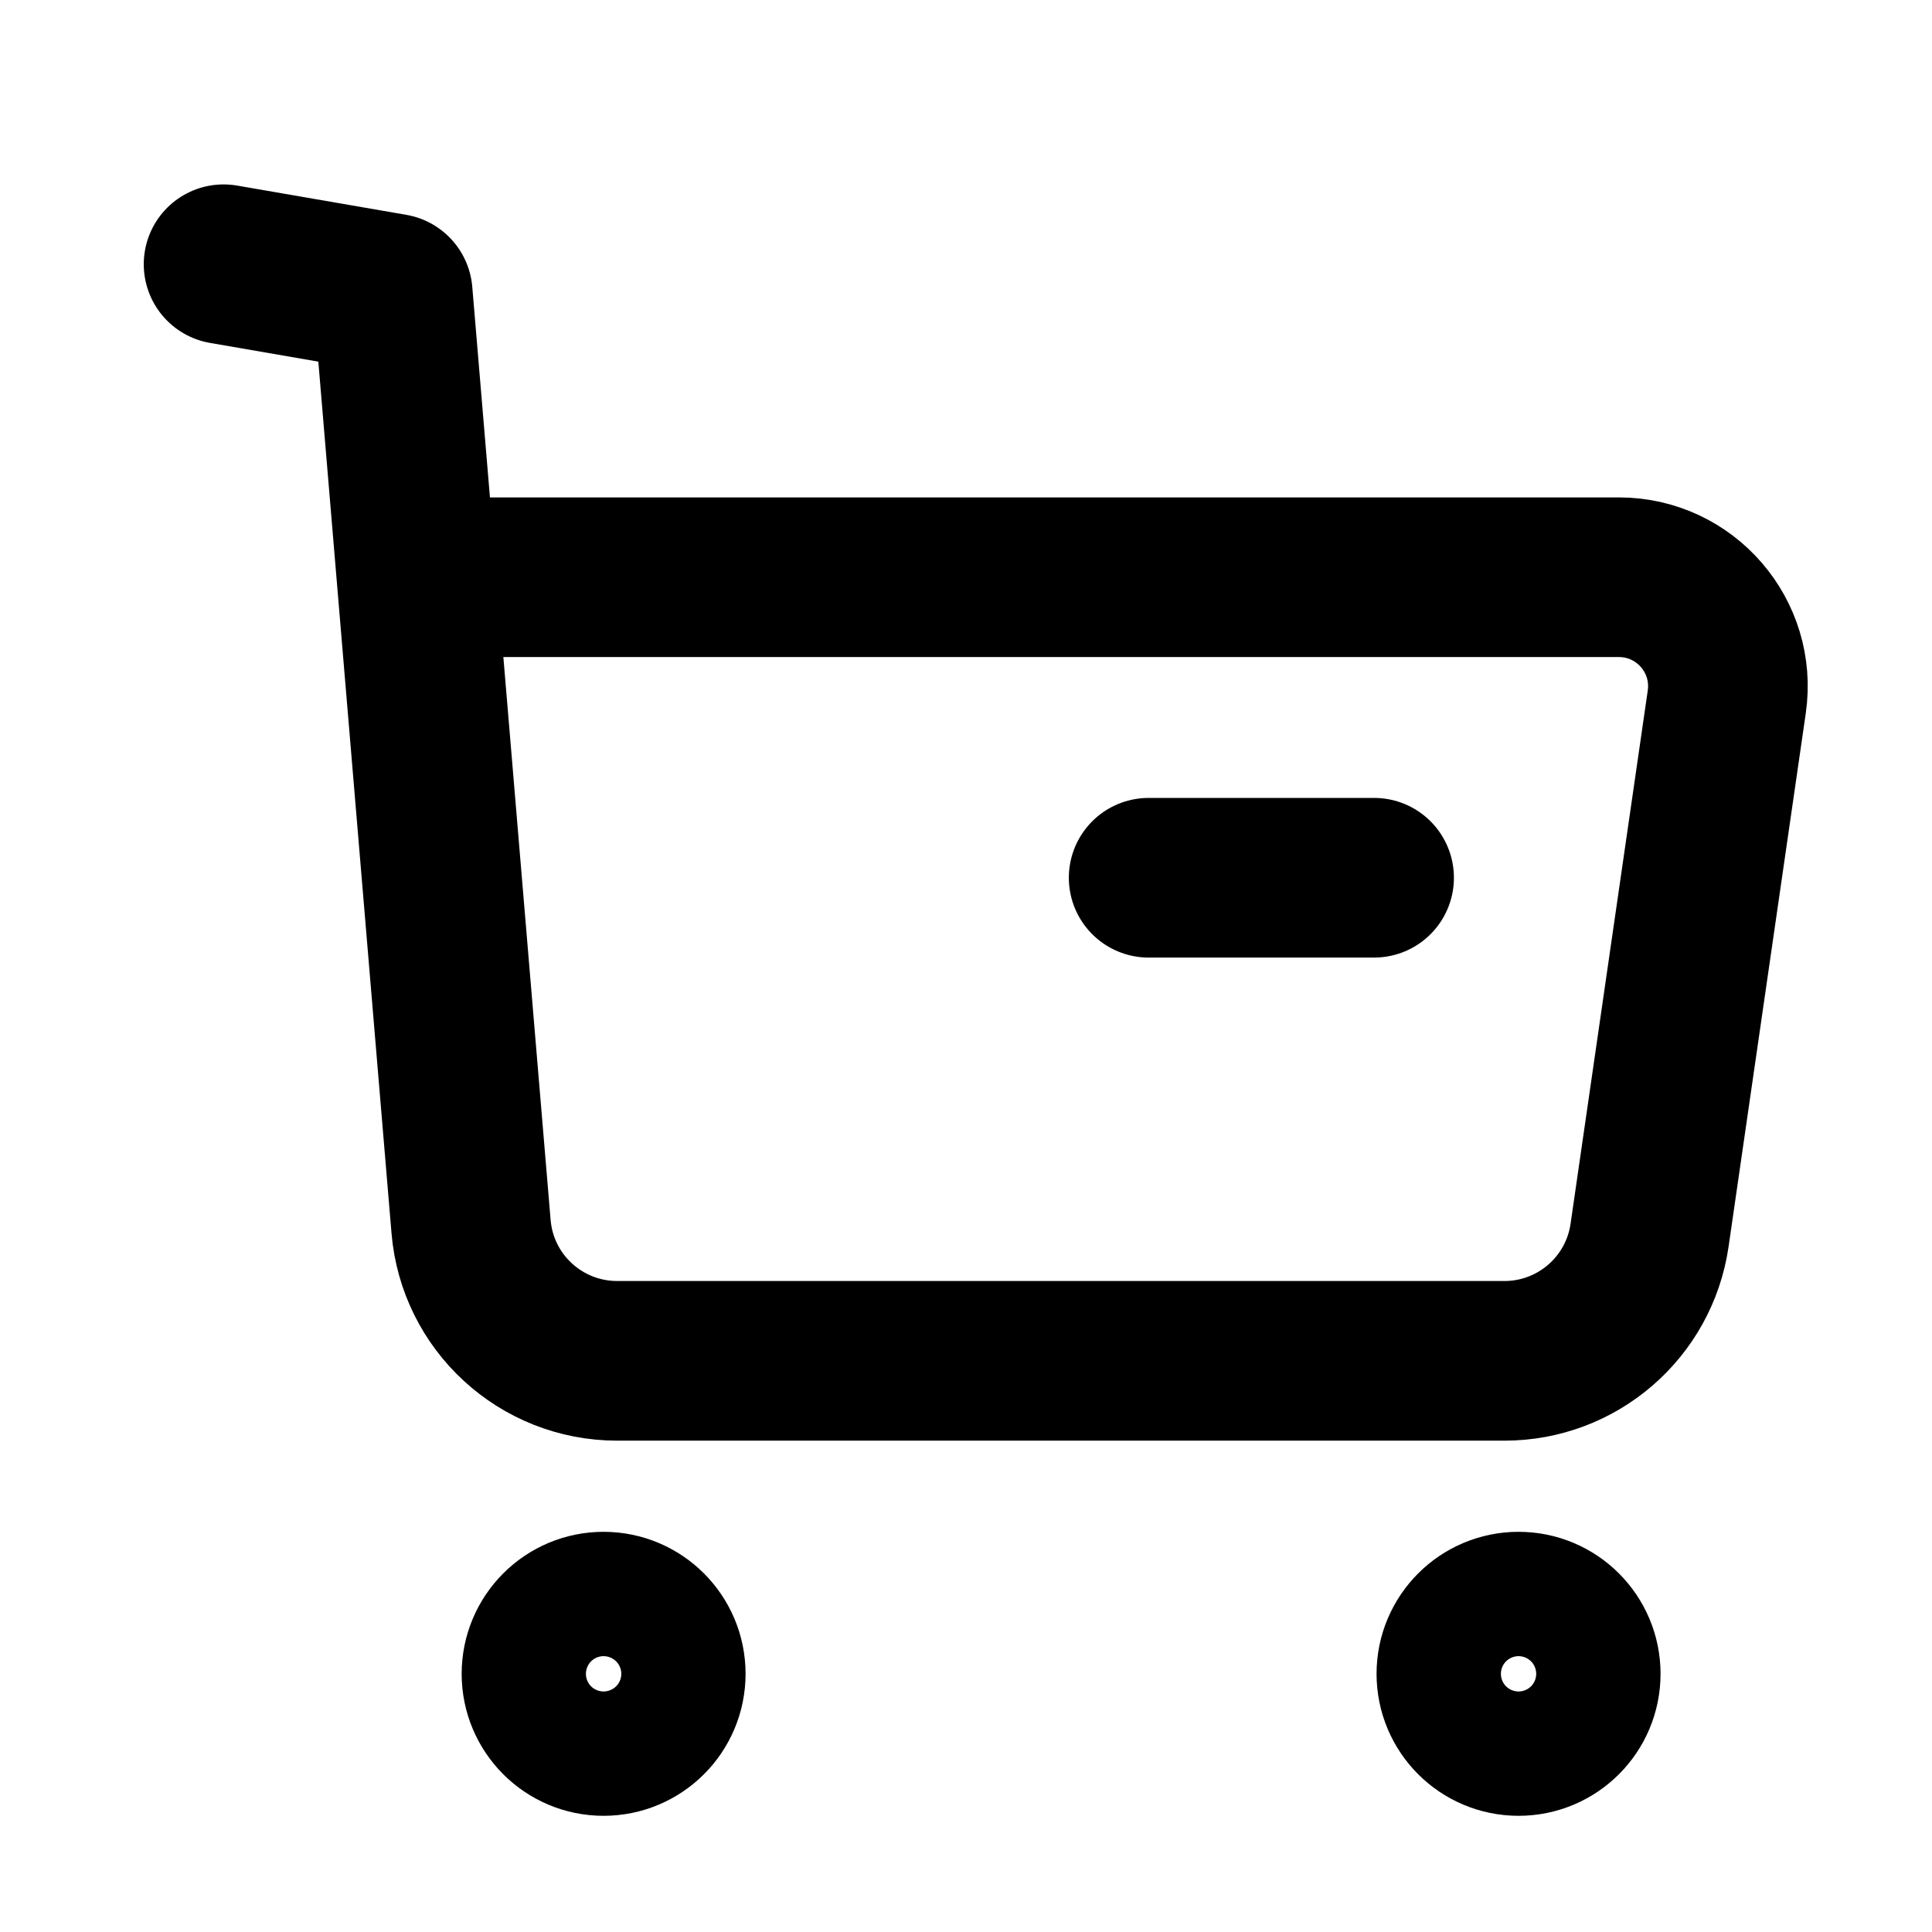 <svg width="22" height="22" viewBox="0 0 22 22" fill="none" xmlns="http://www.w3.org/2000/svg">
<path fill-rule="evenodd" clip-rule="evenodd" d="M6.873 18.352C7.264 18.352 7.581 18.67 7.581 19.06C7.581 19.451 7.264 19.768 6.873 19.768C6.482 19.768 6.166 19.451 6.166 19.06C6.166 18.67 6.482 18.352 6.873 18.352Z" stroke="black" stroke-width="1.818" stroke-linecap="round" stroke-linejoin="round"/>
<path fill-rule="evenodd" clip-rule="evenodd" d="M17.292 18.352C17.683 18.352 18 18.67 18 19.06C18 19.451 17.683 19.768 17.292 19.768C16.901 19.768 16.584 19.451 16.584 19.06C16.584 18.67 16.901 18.352 17.292 18.352Z" stroke="black" stroke-width="1.818" stroke-linecap="round" stroke-linejoin="round"/>
<path d="M2.546 3.009L4.472 3.342L5.364 13.966C5.436 14.831 6.159 15.496 7.028 15.496H17.132C17.961 15.496 18.665 14.887 18.784 14.065L19.663 7.992C19.771 7.243 19.191 6.573 18.434 6.573H4.782" stroke="black" stroke-width="1.818" stroke-linecap="round" stroke-linejoin="round"/>
<path d="M13.08 9.995H15.647" stroke="black" stroke-width="1.818" stroke-linecap="round" stroke-linejoin="round"/>
</svg>
